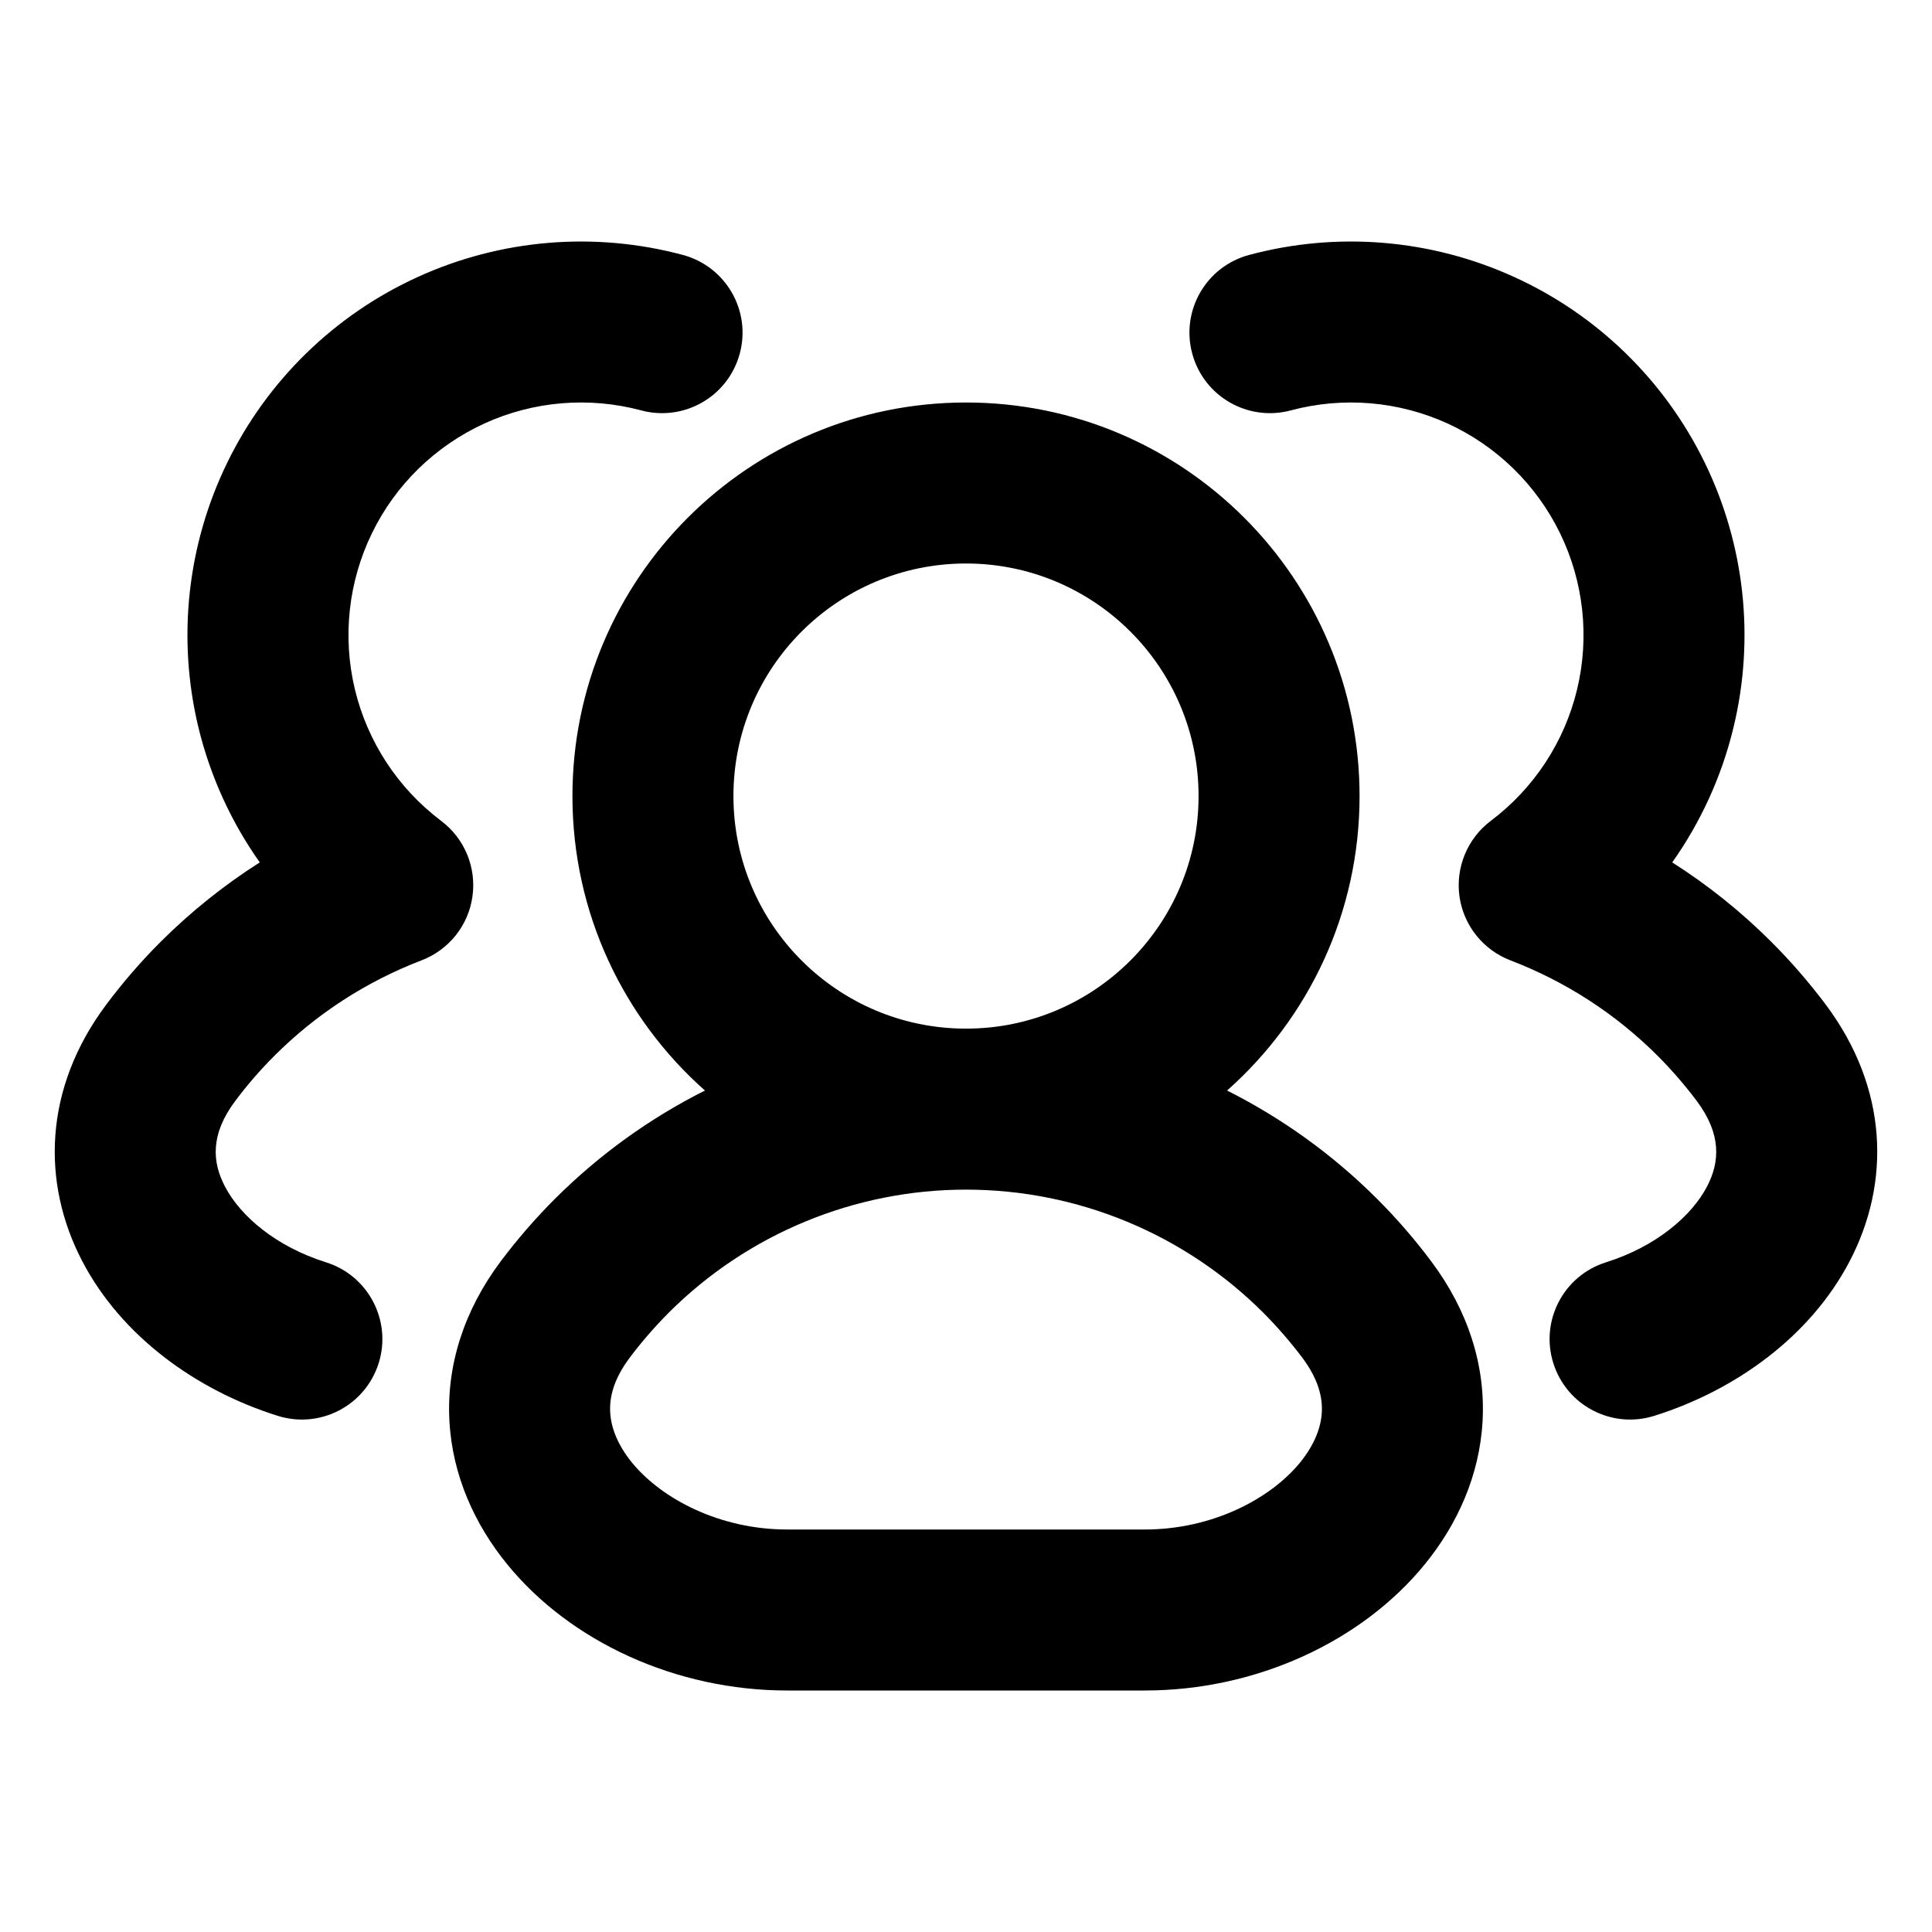 <svg width="24" height="24" viewBox="0 0 24 24" fill="none" xmlns="http://www.w3.org/2000/svg">
<path fill-rule="evenodd" clip-rule="evenodd" d="M5.189 3.441C6.222 2.97 7.386 2.873 8.483 3.167C9.016 3.31 9.333 3.858 9.19 4.391C9.047 4.925 8.499 5.241 7.965 5.098C7.317 4.925 6.629 4.982 6.019 5.26C5.409 5.539 4.914 6.02 4.621 6.623C4.327 7.226 4.252 7.913 4.409 8.565C4.566 9.217 4.945 9.794 5.48 10.197C5.771 10.416 5.92 10.775 5.869 11.136C5.819 11.496 5.576 11.8 5.236 11.93C4.557 12.19 3.933 12.591 3.409 13.115C3.232 13.292 3.069 13.48 2.922 13.677C2.613 14.089 2.633 14.434 2.796 14.742C2.987 15.107 3.427 15.485 4.05 15.681C4.577 15.846 4.869 16.408 4.704 16.934C4.538 17.461 3.977 17.754 3.45 17.588C2.428 17.267 1.509 16.594 1.025 15.673C0.512 14.696 0.54 13.521 1.321 12.478C1.525 12.205 1.75 11.945 1.994 11.701C2.371 11.325 2.785 10.994 3.227 10.713C2.871 10.21 2.611 9.641 2.464 9.033C2.199 7.929 2.325 6.767 2.823 5.747C3.32 4.727 4.157 3.911 5.189 3.441ZM17.981 5.26C17.37 4.982 16.682 4.925 16.035 5.098C15.501 5.241 14.953 4.925 14.81 4.391C14.667 3.858 14.983 3.31 15.517 3.167C16.613 2.873 17.778 2.97 18.81 3.441C19.843 3.911 20.68 4.727 21.177 5.747C21.674 6.767 21.801 7.929 21.535 9.033C21.389 9.641 21.129 10.21 20.773 10.713C21.215 10.994 21.629 11.325 22.005 11.701C22.249 11.945 22.474 12.205 22.679 12.478C23.46 13.521 23.488 14.696 22.974 15.673C22.491 16.594 21.572 17.267 20.55 17.588C20.023 17.754 19.462 17.461 19.296 16.934C19.13 16.408 19.423 15.846 19.95 15.681C20.572 15.485 21.012 15.107 21.204 14.742C21.366 14.434 21.386 14.089 21.078 13.677C20.93 13.48 20.768 13.292 20.591 13.115C20.067 12.591 19.443 12.19 18.763 11.93C18.424 11.8 18.181 11.496 18.13 11.136C18.08 10.775 18.229 10.416 18.519 10.197C19.055 9.794 19.434 9.217 19.591 8.565C19.748 7.913 19.673 7.226 19.379 6.623C19.085 6.02 18.591 5.539 17.981 5.26ZM12 7C10.405 7 9.111 8.293 9.111 9.889C9.111 11.484 10.405 12.778 12 12.778C13.595 12.778 14.889 11.484 14.889 9.889C14.889 8.293 13.595 7 12 7ZM15.243 13.547C16.253 12.652 16.889 11.344 16.889 9.889C16.889 7.189 14.7 5 12 5C9.3 5 7.111 7.189 7.111 9.889C7.111 11.344 7.747 12.652 8.757 13.547C8.074 13.89 7.444 14.343 6.893 14.893C6.649 15.137 6.424 15.397 6.219 15.67C5.761 16.283 5.545 16.965 5.583 17.654C5.62 18.332 5.899 18.939 6.298 19.429C7.083 20.394 8.398 21 9.778 21H14.222C15.602 21 16.917 20.394 17.702 19.429C18.101 18.939 18.38 18.332 18.417 17.654C18.455 16.965 18.239 16.283 17.78 15.67C17.576 15.397 17.351 15.137 17.107 14.893C16.556 14.343 15.926 13.89 15.243 13.547ZM12 14.778C10.615 14.778 9.287 15.328 8.307 16.307C8.131 16.484 7.968 16.672 7.82 16.869C7.617 17.141 7.57 17.367 7.58 17.544C7.59 17.731 7.669 17.945 7.849 18.167C8.223 18.625 8.948 19 9.778 19H14.222C15.052 19 15.777 18.625 16.151 18.167C16.331 17.945 16.41 17.731 16.42 17.544C16.43 17.367 16.383 17.141 16.18 16.869C16.032 16.672 15.869 16.484 15.693 16.307C14.713 15.328 13.385 14.778 12 14.778Z" fill="currentColor"/>
</svg>
